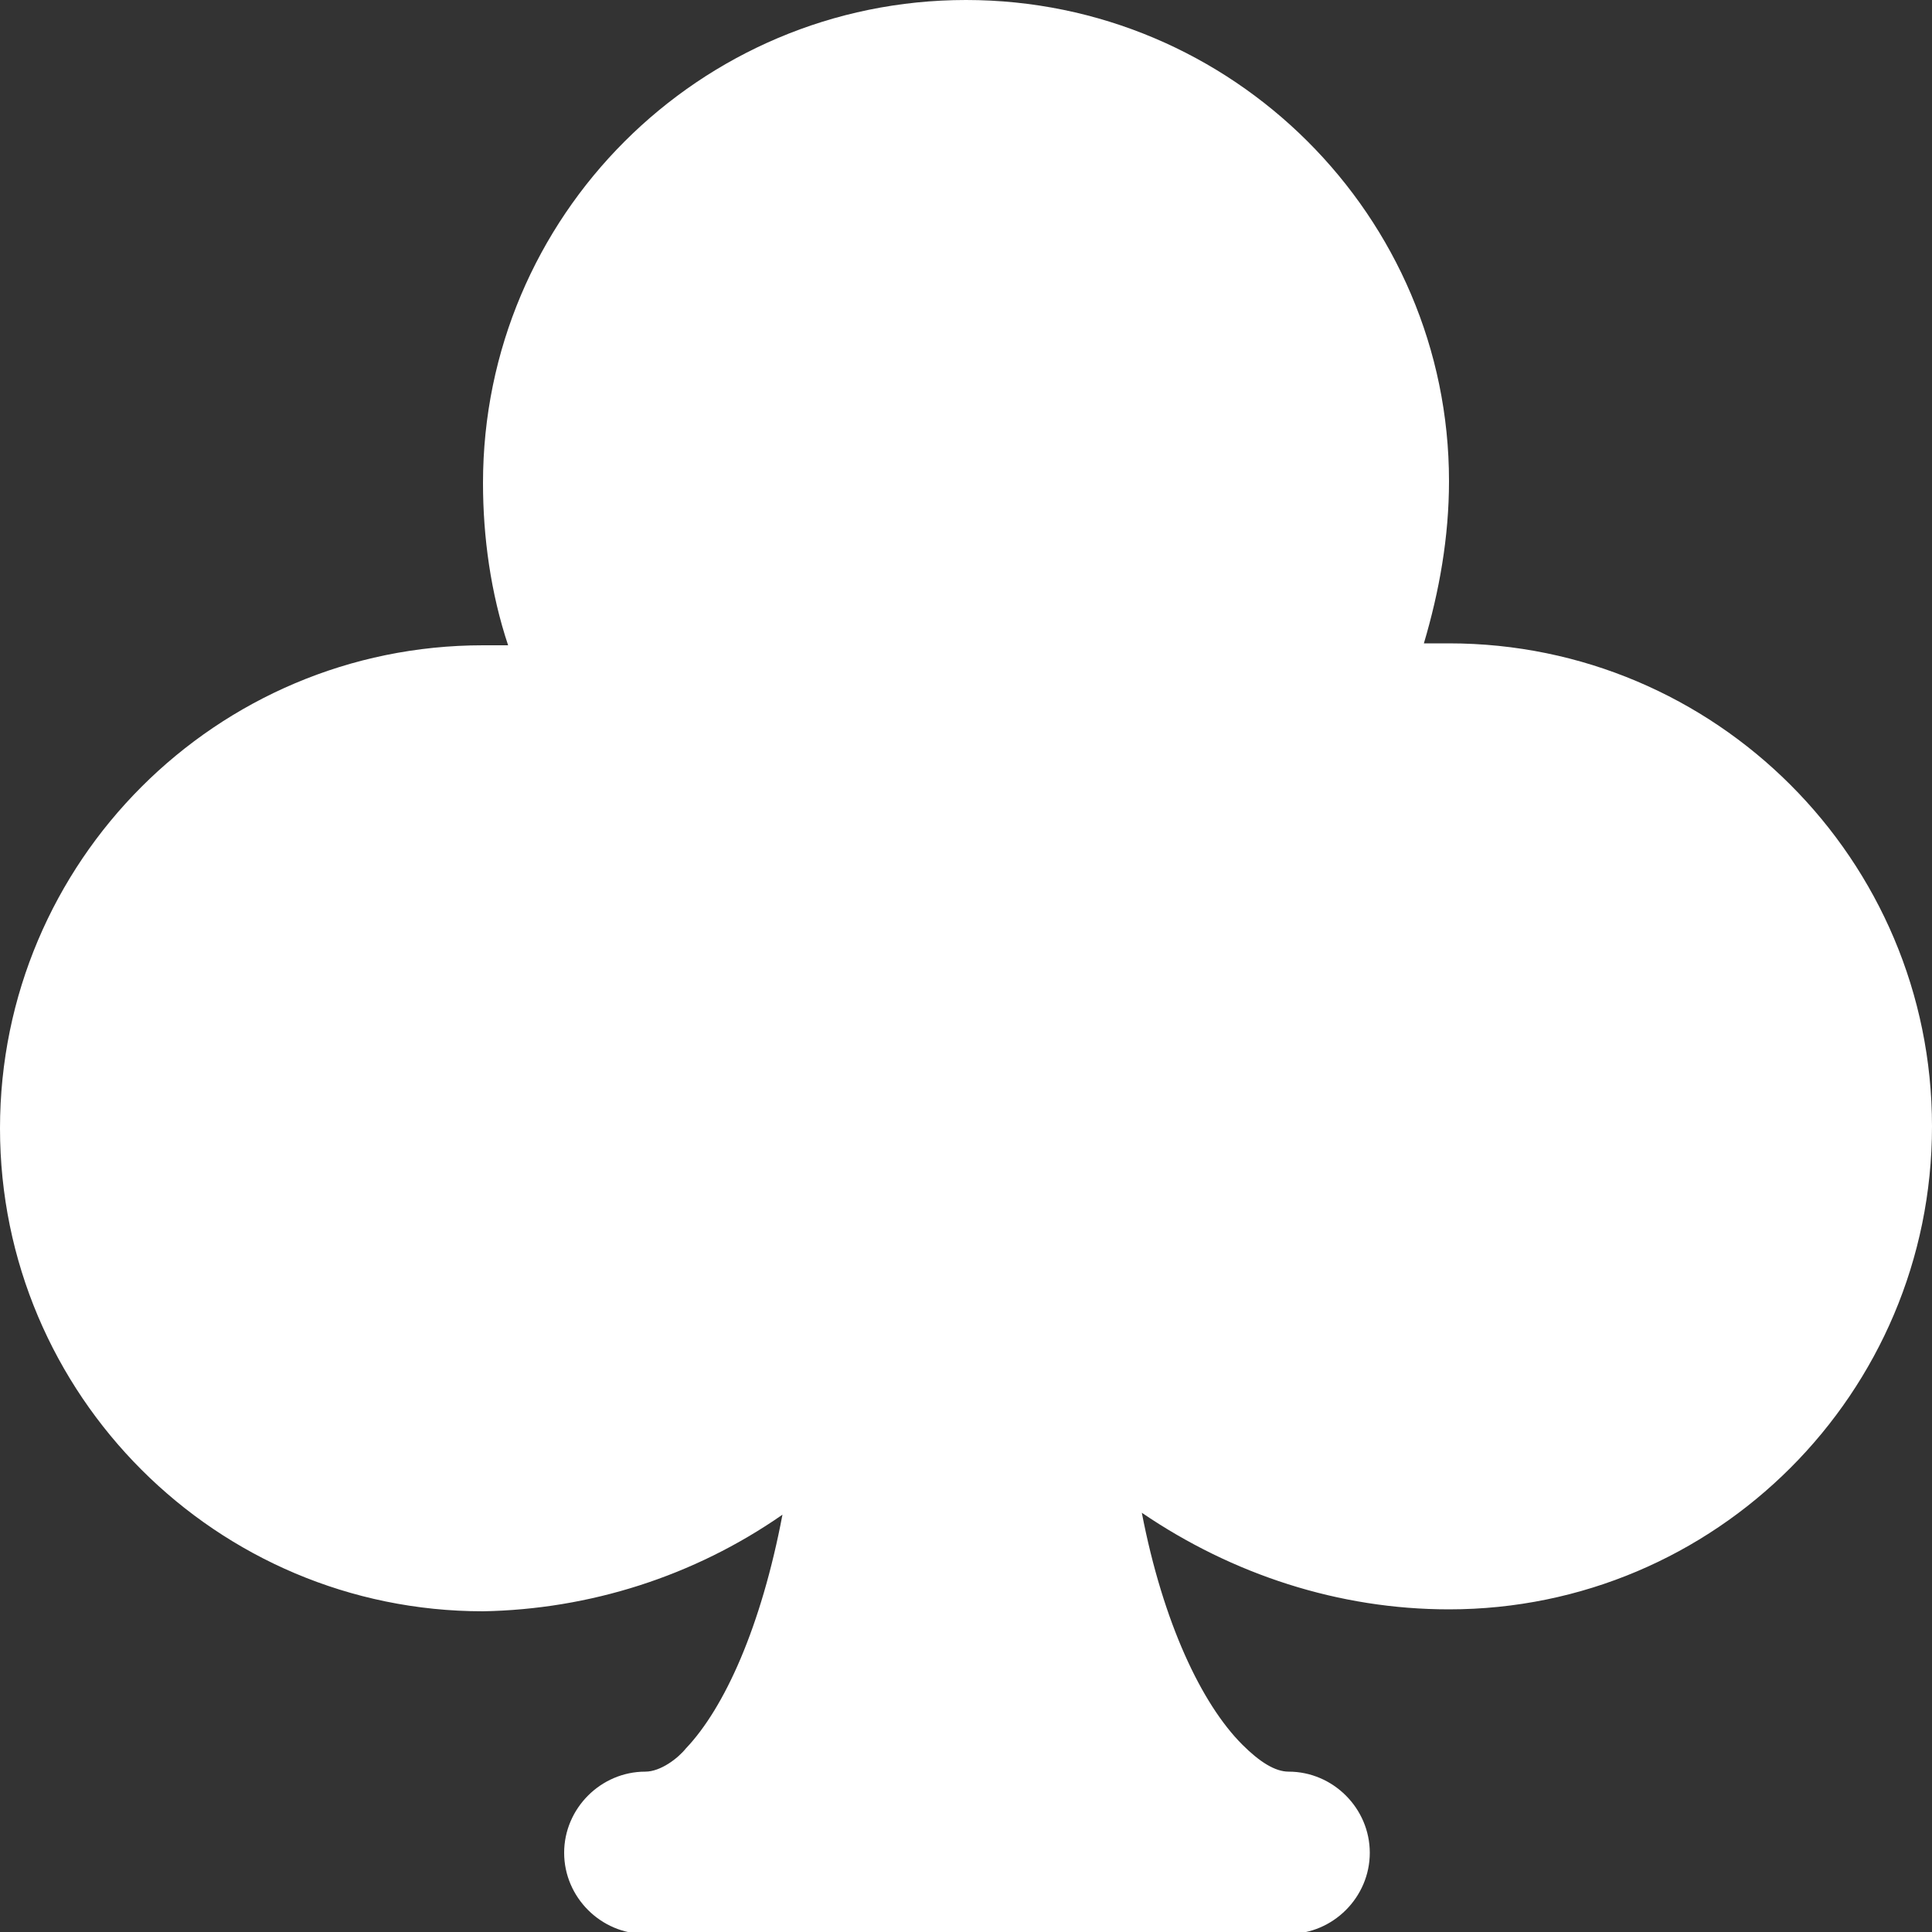 <?xml version="1.0" encoding="utf-8"?>
<!-- Generator: Adobe Illustrator 24.0.3, SVG Export Plug-In . SVG Version: 6.00 Build 0)  -->
<svg version="1.1" id="Layer_3" xmlns="http://www.w3.org/2000/svg" xmlns:xlink="http://www.w3.org/1999/xlink" x="0px" y="0px"
	 viewBox="0 0 100 100" style="enable-background:new 0 0 100 100;" xml:space="preserve">
<rect x="0" y="0" width="100" height="100" fill="#333333" stroke="none"/>
<style type="text/css">
	.st0{fill:#363635;}
	.st1{fill:#FFFFFF;}
</style>
<g id="_19-club">
	<g id="Glyph">
		<path class="st1" d="M75,33.3c-0.4,0-0.9,0-1.3,0c0.8-2.7,1.3-5.5,1.3-8.4C75,11.2,63.8,0,50,0S25,11.2,25,25
			c0,2.8,0.4,5.7,1.3,8.4c-0.4,0-0.9,0-1.3,0c-13.8,0-25,11.2-25,25s11.2,25,25,25c5.5-0.1,10.9-1.8,15.5-5c-1.1,5.8-3,10-5,12.1
			c-0.4,0.5-1.3,1.2-2.1,1.2c-2.3,0-4.2,1.9-4.2,4.2s1.9,4.2,4.2,4.2h33.3c2.3,0,4.2-1.9,4.2-4.2s-1.9-4.2-4.2-4.2
			c-0.7,0-1.5-0.5-2.4-1.4c-2.1-2.1-4.1-6.3-5.2-12c4.7,3.2,10.2,5,15.9,5c13.8,0,25-11.2,25-25S88.8,33.3,75,33.3z"/>
	</g>
</g>
</svg>
